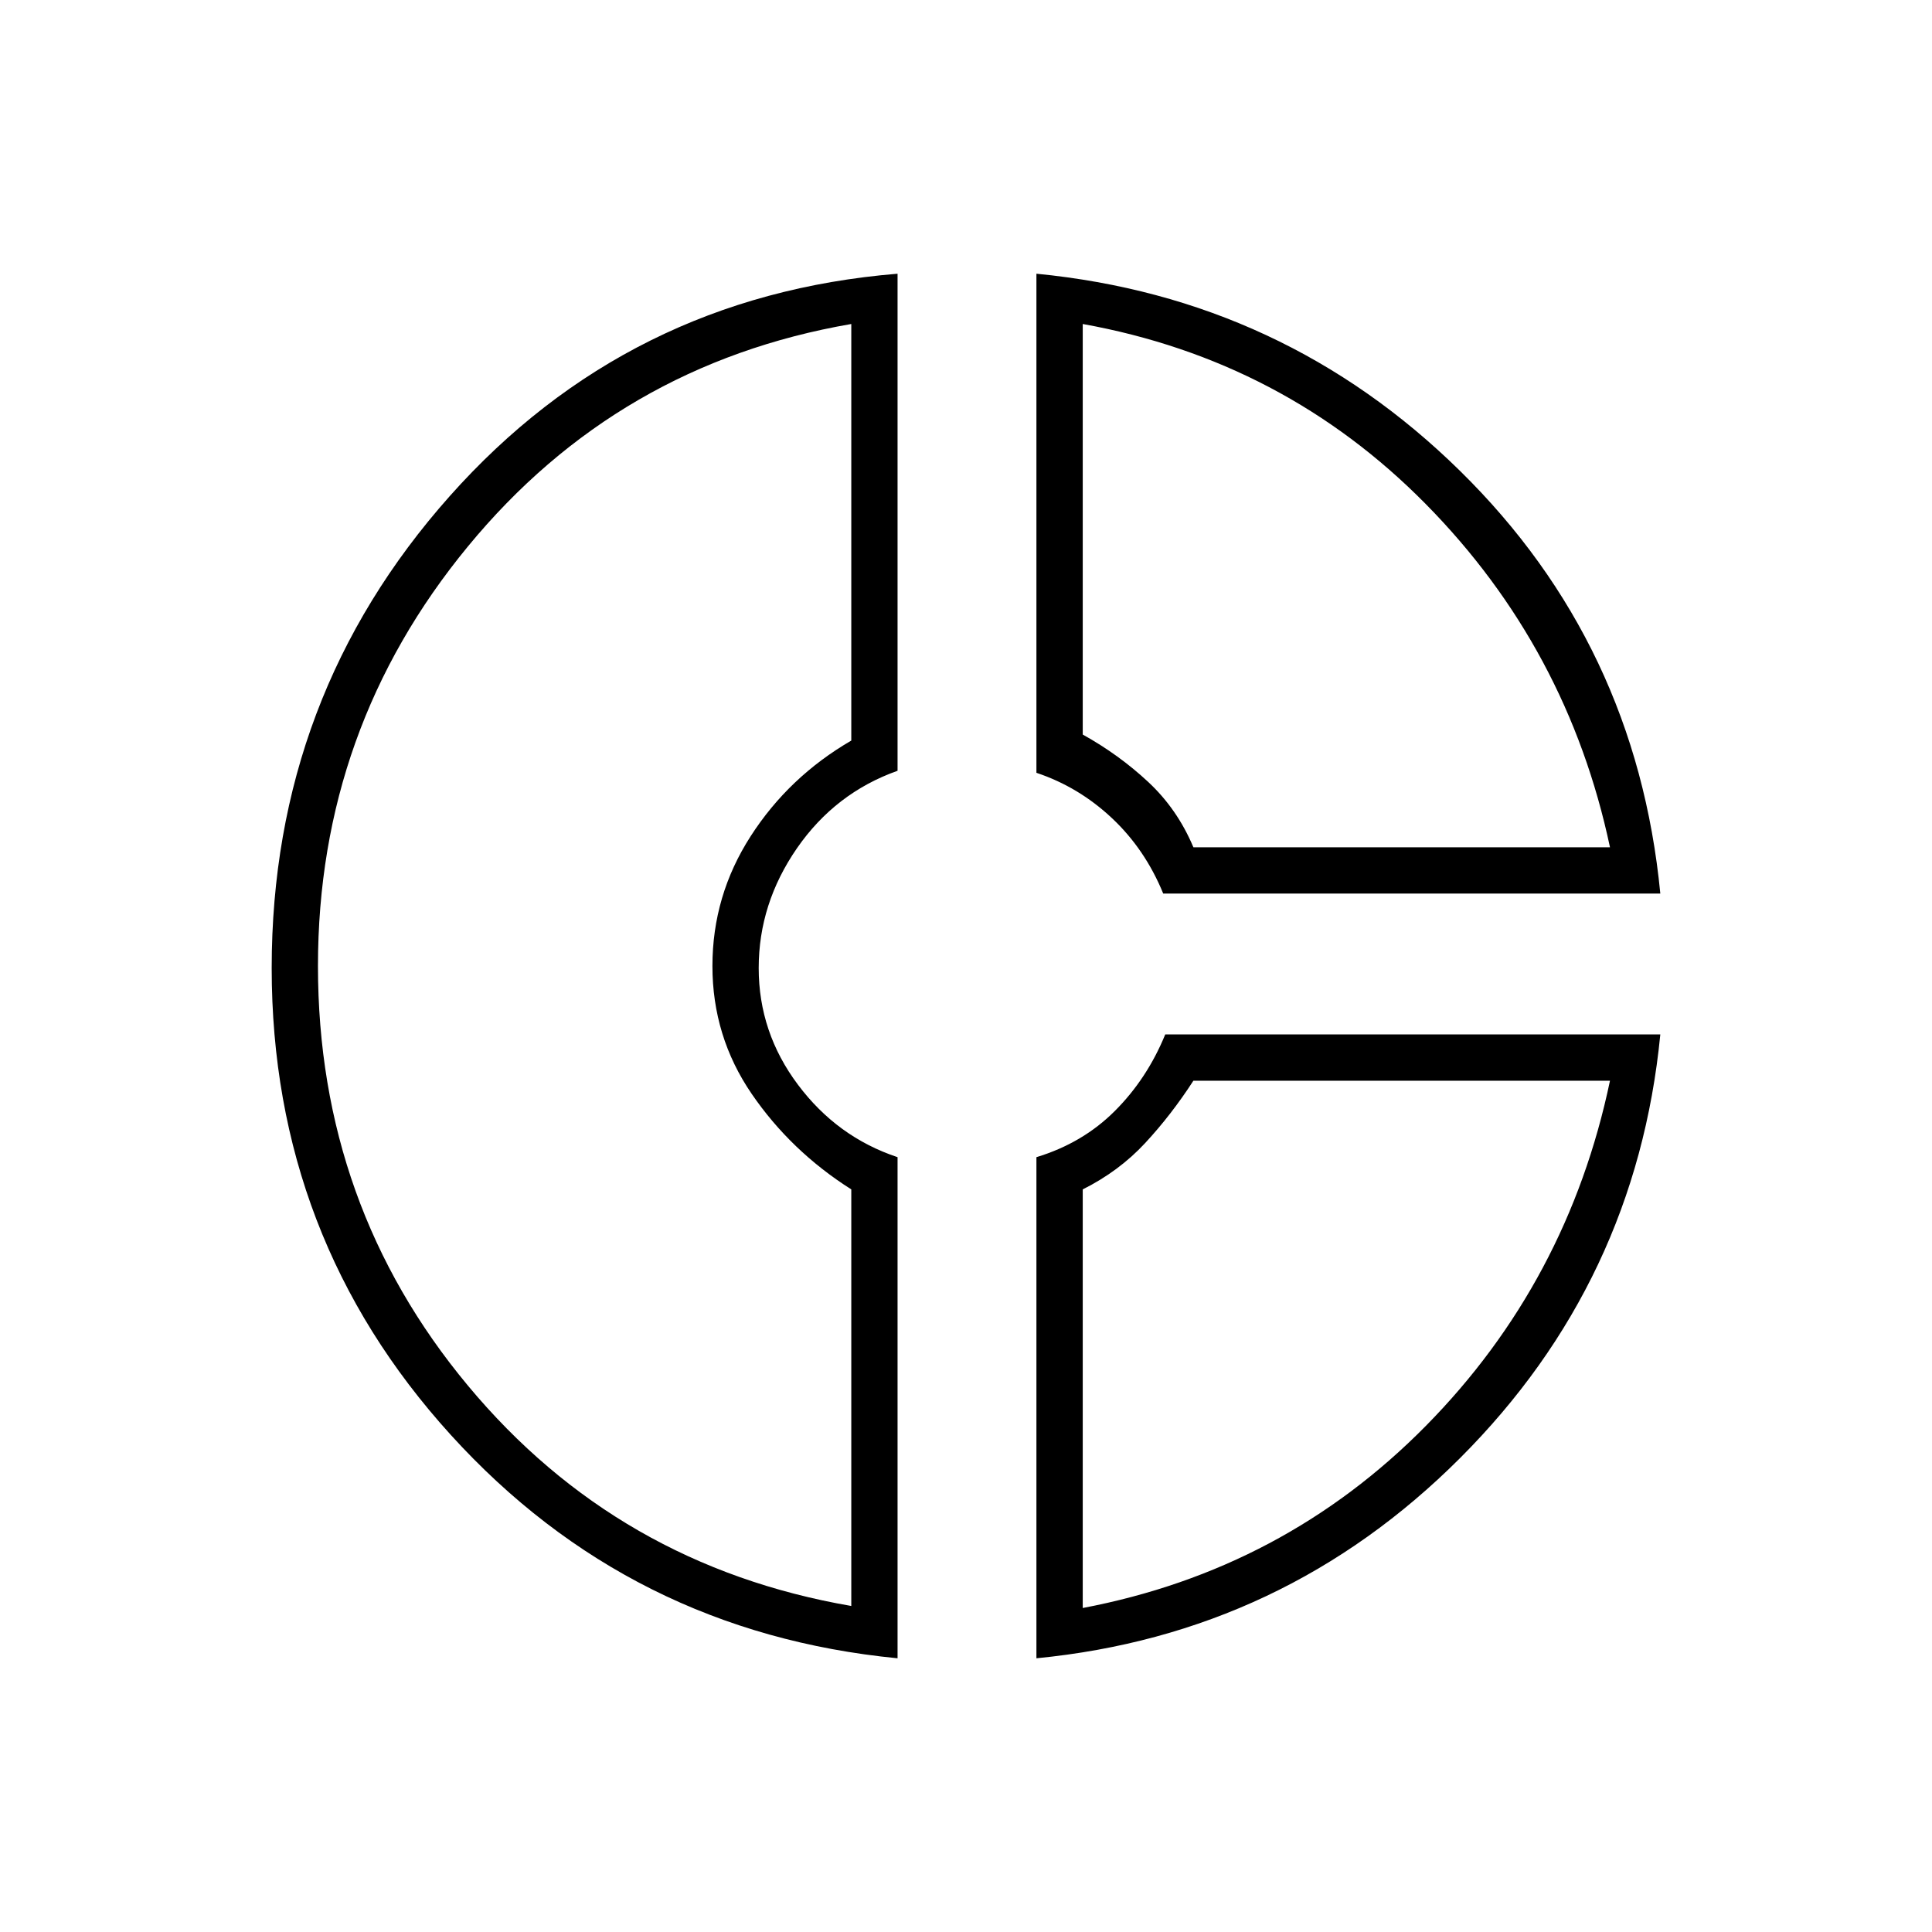 <svg xmlns="http://www.w3.org/2000/svg" height="40" width="40"><path d="M21.458 5.667Q26.583 6.167 30.229 9.75Q33.875 13.333 34.375 18.5H24.083Q23.708 17.583 23.021 16.938Q22.333 16.292 21.458 16ZM22.417 6.708V15.208Q23.167 15.625 23.771 16.188Q24.375 16.75 24.708 17.542H33.333Q32.458 13.417 29.521 10.438Q26.583 7.458 22.417 6.708ZM18.583 5.667V15.958Q17.292 16.417 16.5 17.562Q15.708 18.708 15.708 20.042Q15.708 21.375 16.521 22.458Q17.333 23.542 18.583 23.958V34.333Q13.042 33.792 9.333 29.708Q5.625 25.625 5.625 20.042Q5.625 14.417 9.312 10.271Q13 6.125 18.583 5.667ZM17.625 6.708Q12.792 7.542 9.688 11.313Q6.583 15.083 6.583 20Q6.583 24.958 9.688 28.688Q12.792 32.417 17.625 33.25V24.625Q16.375 23.833 15.562 22.646Q14.75 21.458 14.75 20Q14.75 18.542 15.542 17.312Q16.333 16.083 17.625 15.333ZM24.125 21.417H34.375Q33.875 26.542 30.229 30.188Q26.583 33.833 21.458 34.333V23.958Q22.417 23.667 23.083 23Q23.75 22.333 24.125 21.417ZM24.708 22.375Q24.25 23.083 23.708 23.667Q23.167 24.25 22.417 24.625V33.292Q26.583 32.5 29.521 29.521Q32.458 26.542 33.333 22.375ZM14.75 20Q14.75 20 14.75 20Q14.75 20 14.75 20Q14.75 20 14.75 20Q14.75 20 14.75 20Q14.75 20 14.75 20Q14.75 20 14.75 20Q14.75 20 14.75 20Q14.75 20 14.75 20ZM24.708 17.542Q24.708 17.542 24.708 17.542Q24.708 17.542 24.708 17.542Q24.708 17.542 24.708 17.542Q24.708 17.542 24.708 17.542ZM24.708 22.375Q24.708 22.375 24.708 22.375Q24.708 22.375 24.708 22.375Q24.708 22.375 24.708 22.375Q24.708 22.375 24.708 22.375Z"/></svg>